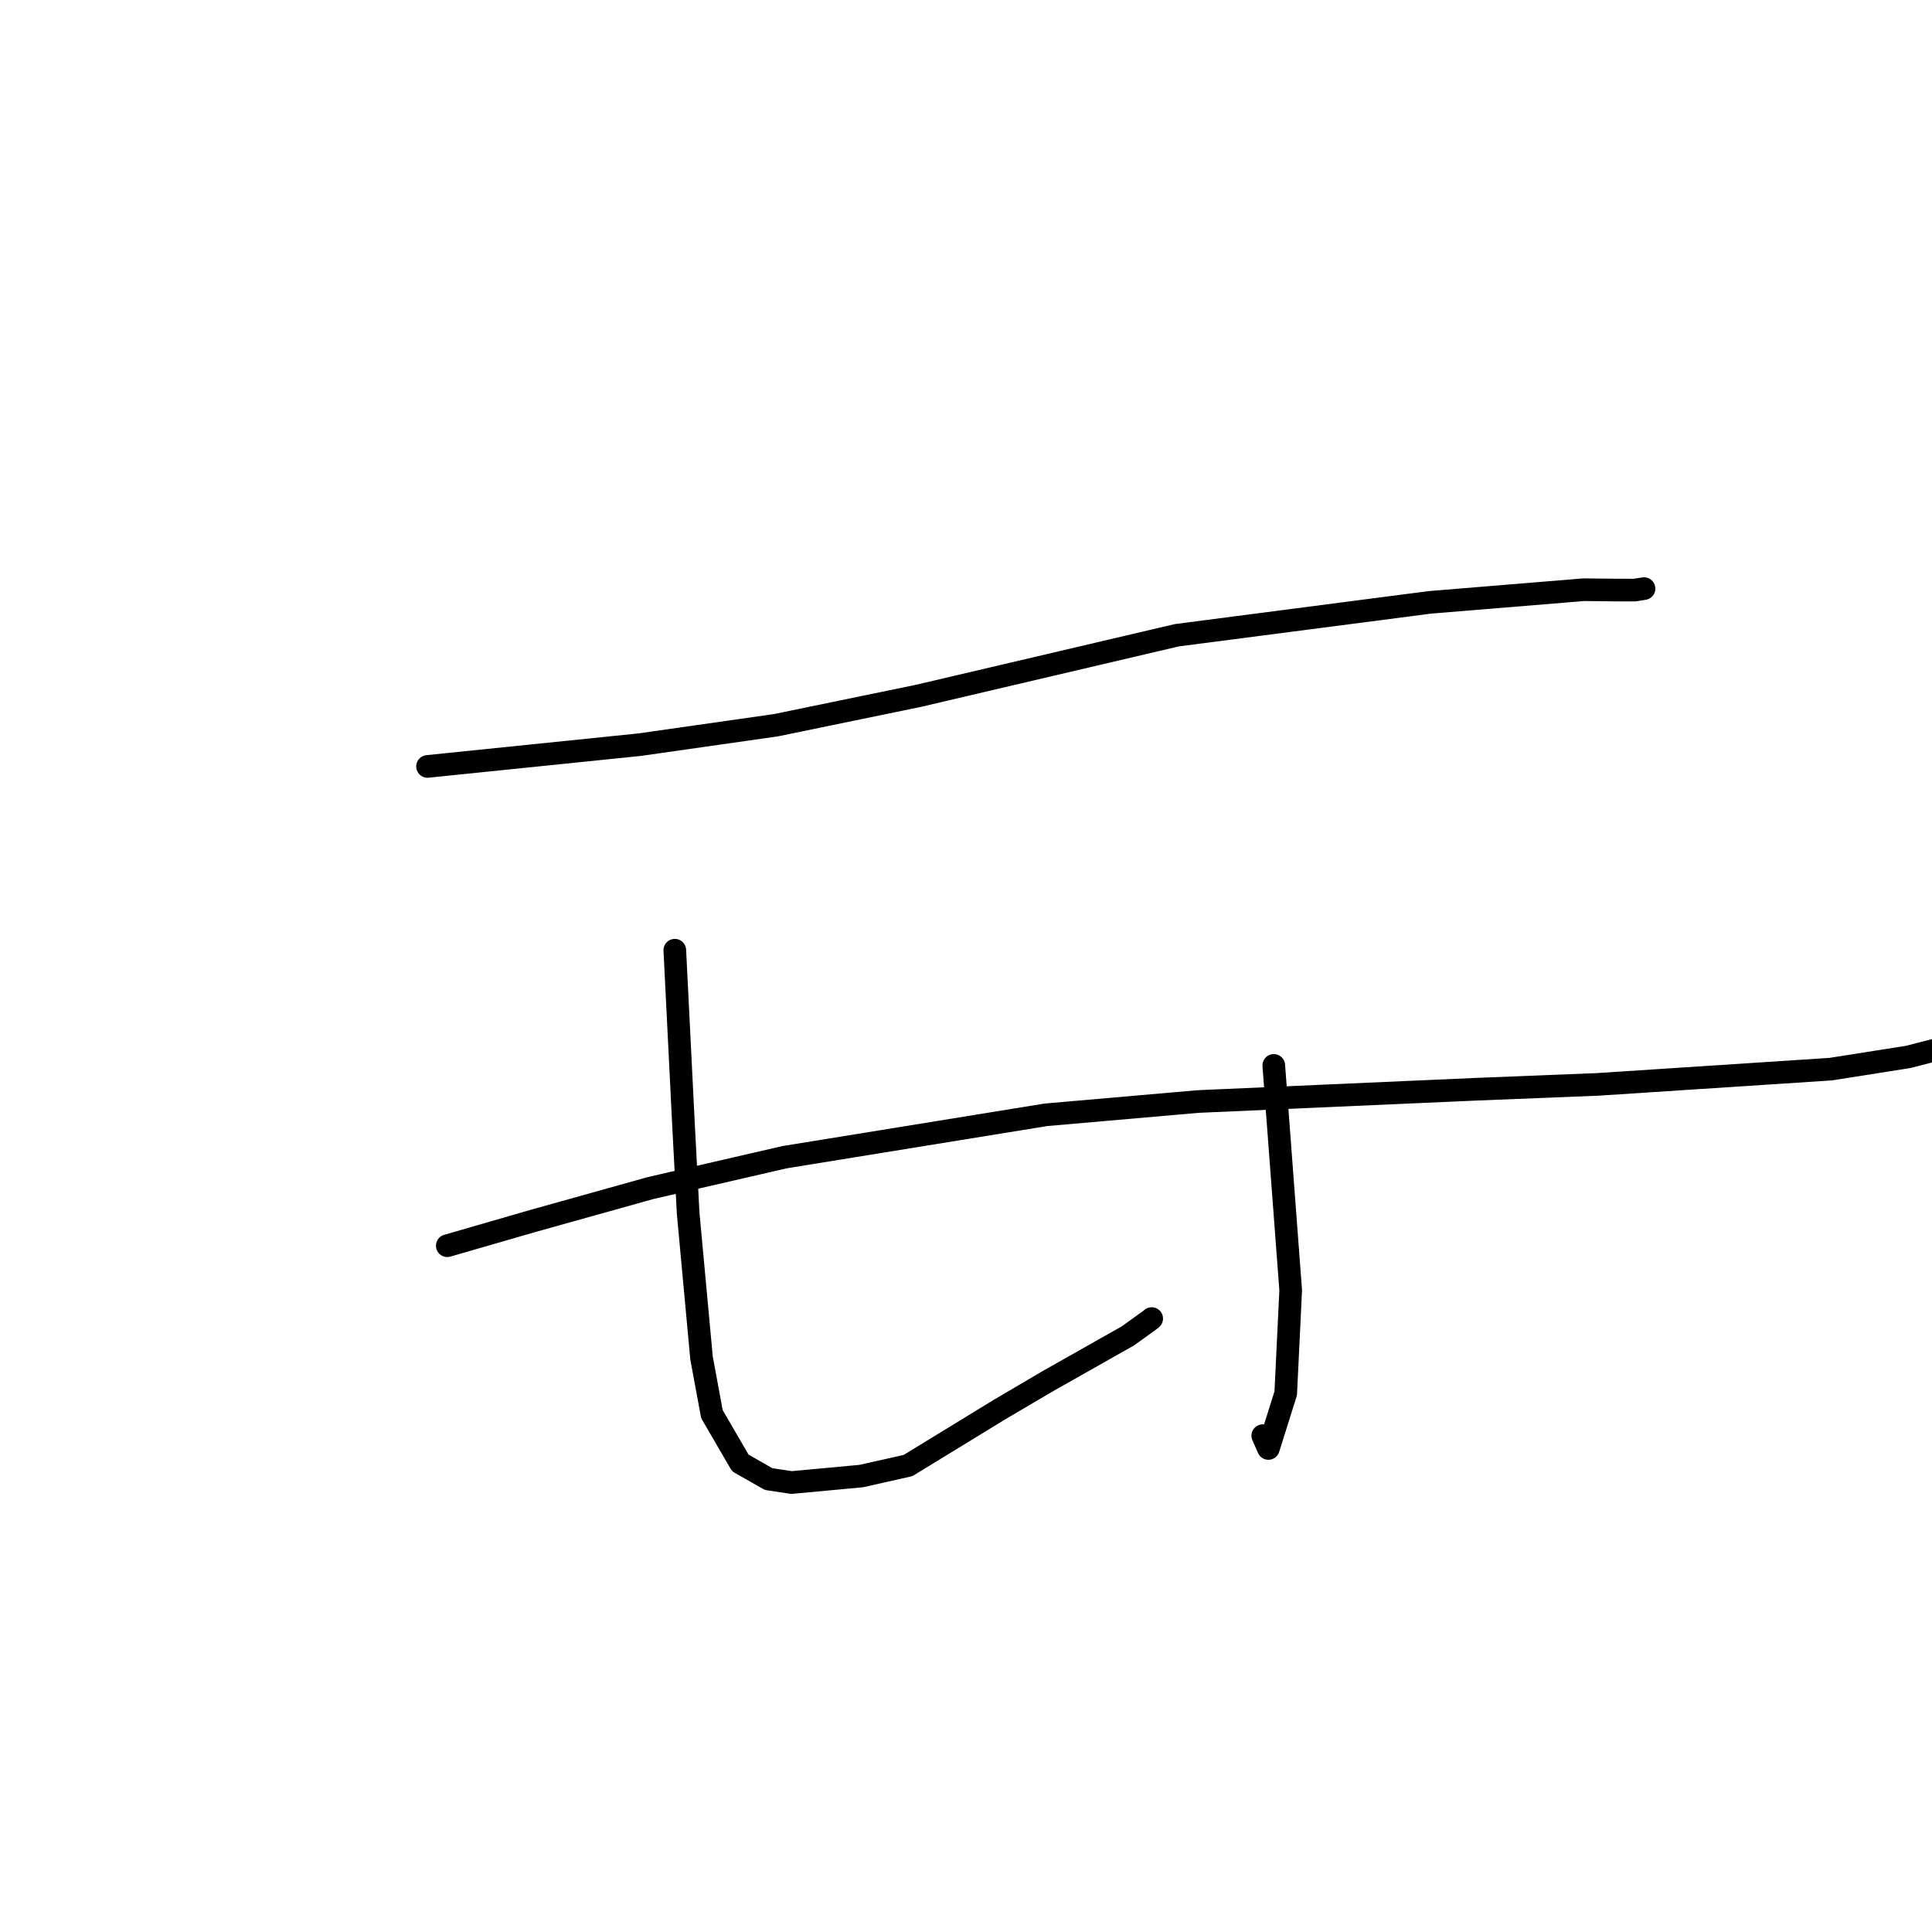 <?xml version="1.0" standalone="no"?>
    <svg width="256" height="256" xmlns="http://www.w3.org/2000/svg" version="1.1">
    <polyline stroke="black" stroke-width="3" stroke-linecap="round" fill="transparent" stroke-linejoin="round" points="56.652 101.555 84.731 98.675 102.831 96.093 121.69 92.204 155.929 84.174 189.466 79.816 209.873 78.138 214.051 78.185 216.6 78.189 217.827 77.995 217.839 77.993 217.841 77.993 " />
        <polyline stroke="black" stroke-width="3" stroke-linecap="round" fill="transparent" stroke-linejoin="round" points="89.415 125.907 90.557 148.802 91.182 160.736 92.957 179.942 94.335 187.382 98.097 193.853 101.851 195.987 104.892 196.444 114.118 195.586 120.322 194.189 132.45 186.77 138.923 182.962 149.442 177.018 152.488 174.825 152.605 174.715 " />
        <polyline stroke="black" stroke-width="3" stroke-linecap="round" fill="transparent" stroke-linejoin="round" points="168.782 141.172 171.024 170.975 170.365 184.62 168.068 191.927 167.325 190.233 " />
        <polyline stroke="black" stroke-width="3" stroke-linecap="round" fill="transparent" stroke-linejoin="round" points="59.267 165.064 70.579 161.792 86.175 157.431 103.954 153.335 138.586 147.718 158.742 145.958 195.583 144.33 211.759 143.684 242.583 141.666 252.82 140.053 258.078 138.7 258.131 138.686 276.714 140.709 278.017 141.51 " />
        </svg>